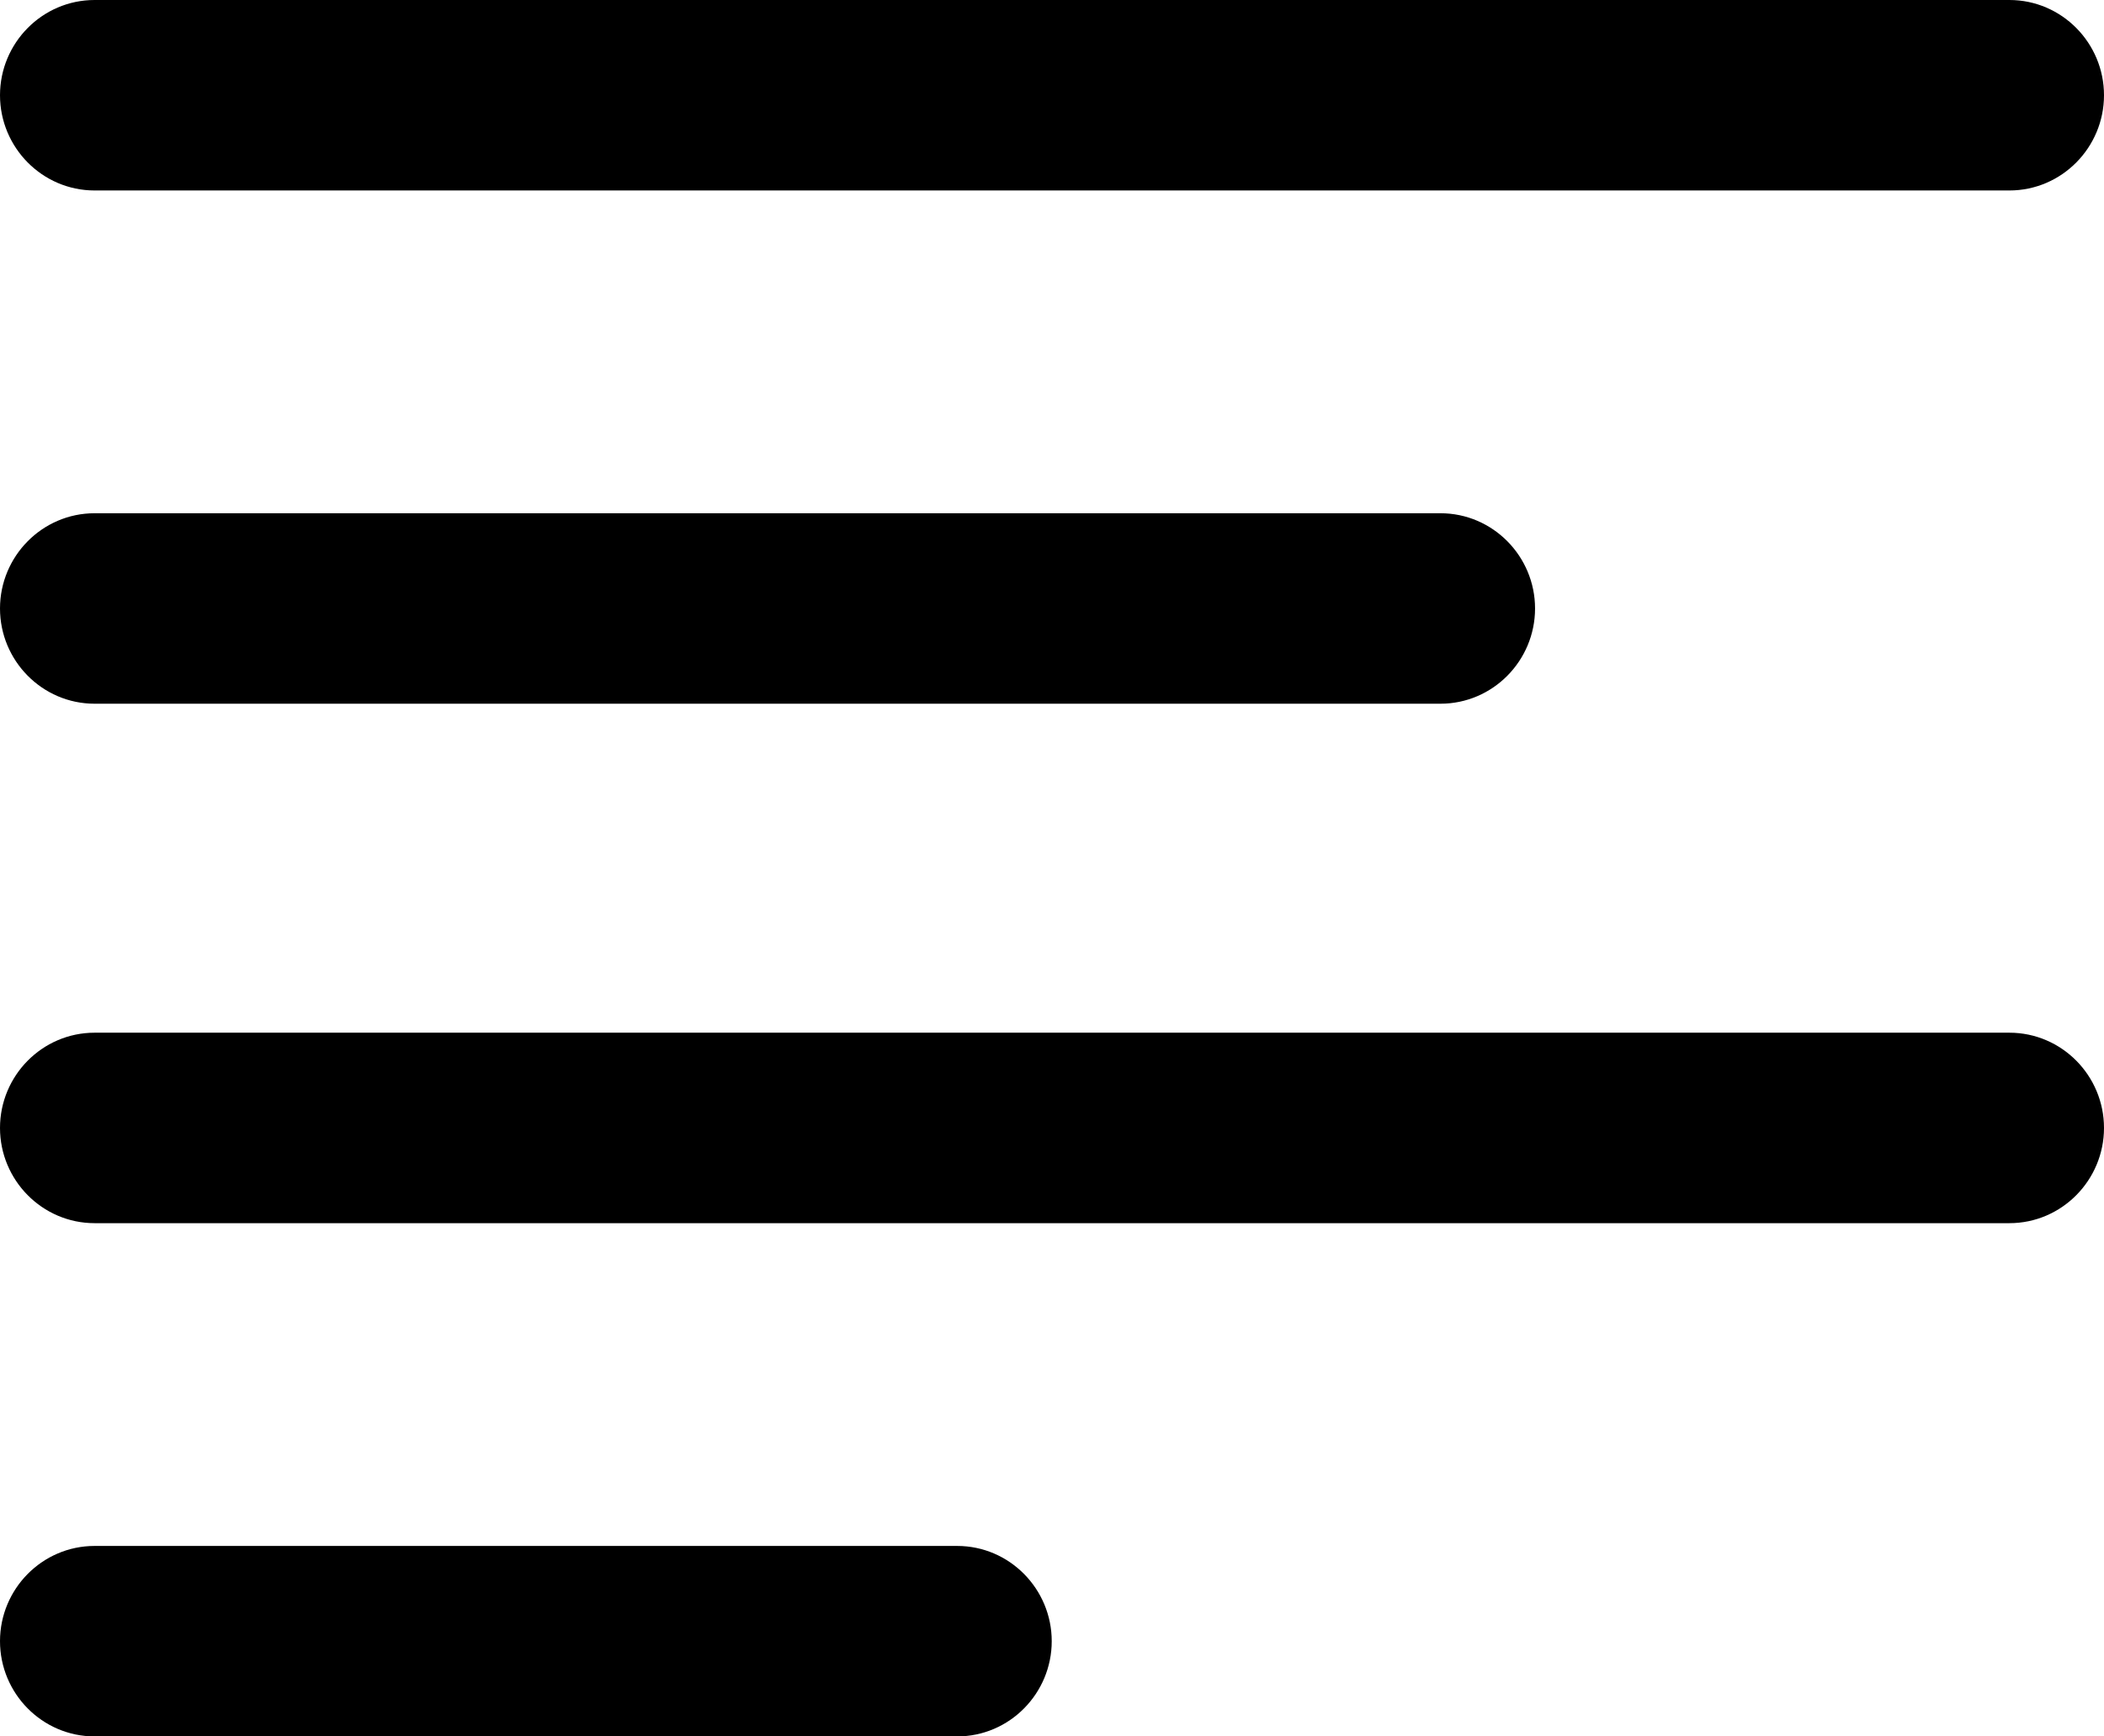 <svg width="63" height="52" viewBox="0 0 63 52" fill="none" xmlns="http://www.w3.org/2000/svg">
<path d="M60.168 0.5H2.832C1.543 0.5 0.5 1.562 0.5 2.852C0.5 4.141 1.543 5.204 2.832 5.204H60.168C61.457 5.204 62.5 4.141 62.5 2.852C62.5 1.562 61.457 0.5 60.168 0.5ZM43.132 15.87H2.832C1.543 15.87 0.5 16.933 0.5 18.222C0.5 19.512 1.543 20.574 2.832 20.574H43.132C44.421 20.574 45.464 19.512 45.464 18.222C45.464 16.933 44.421 15.87 43.132 15.87ZM60.168 31.426H2.832C1.543 31.426 0.5 32.488 0.5 33.778C0.5 35.067 1.543 36.13 2.832 36.13H60.168C61.457 36.13 62.5 35.067 62.5 33.778C62.5 32.488 61.457 31.426 60.168 31.426ZM28.661 46.796H2.832C1.543 46.796 0.5 47.859 0.5 49.148C0.5 50.438 1.543 51.5 2.832 51.5H28.661C29.949 51.5 30.992 50.438 30.992 49.148C30.992 47.859 29.949 46.796 28.661 46.796Z" fill="black" stroke="black"/>
</svg>
